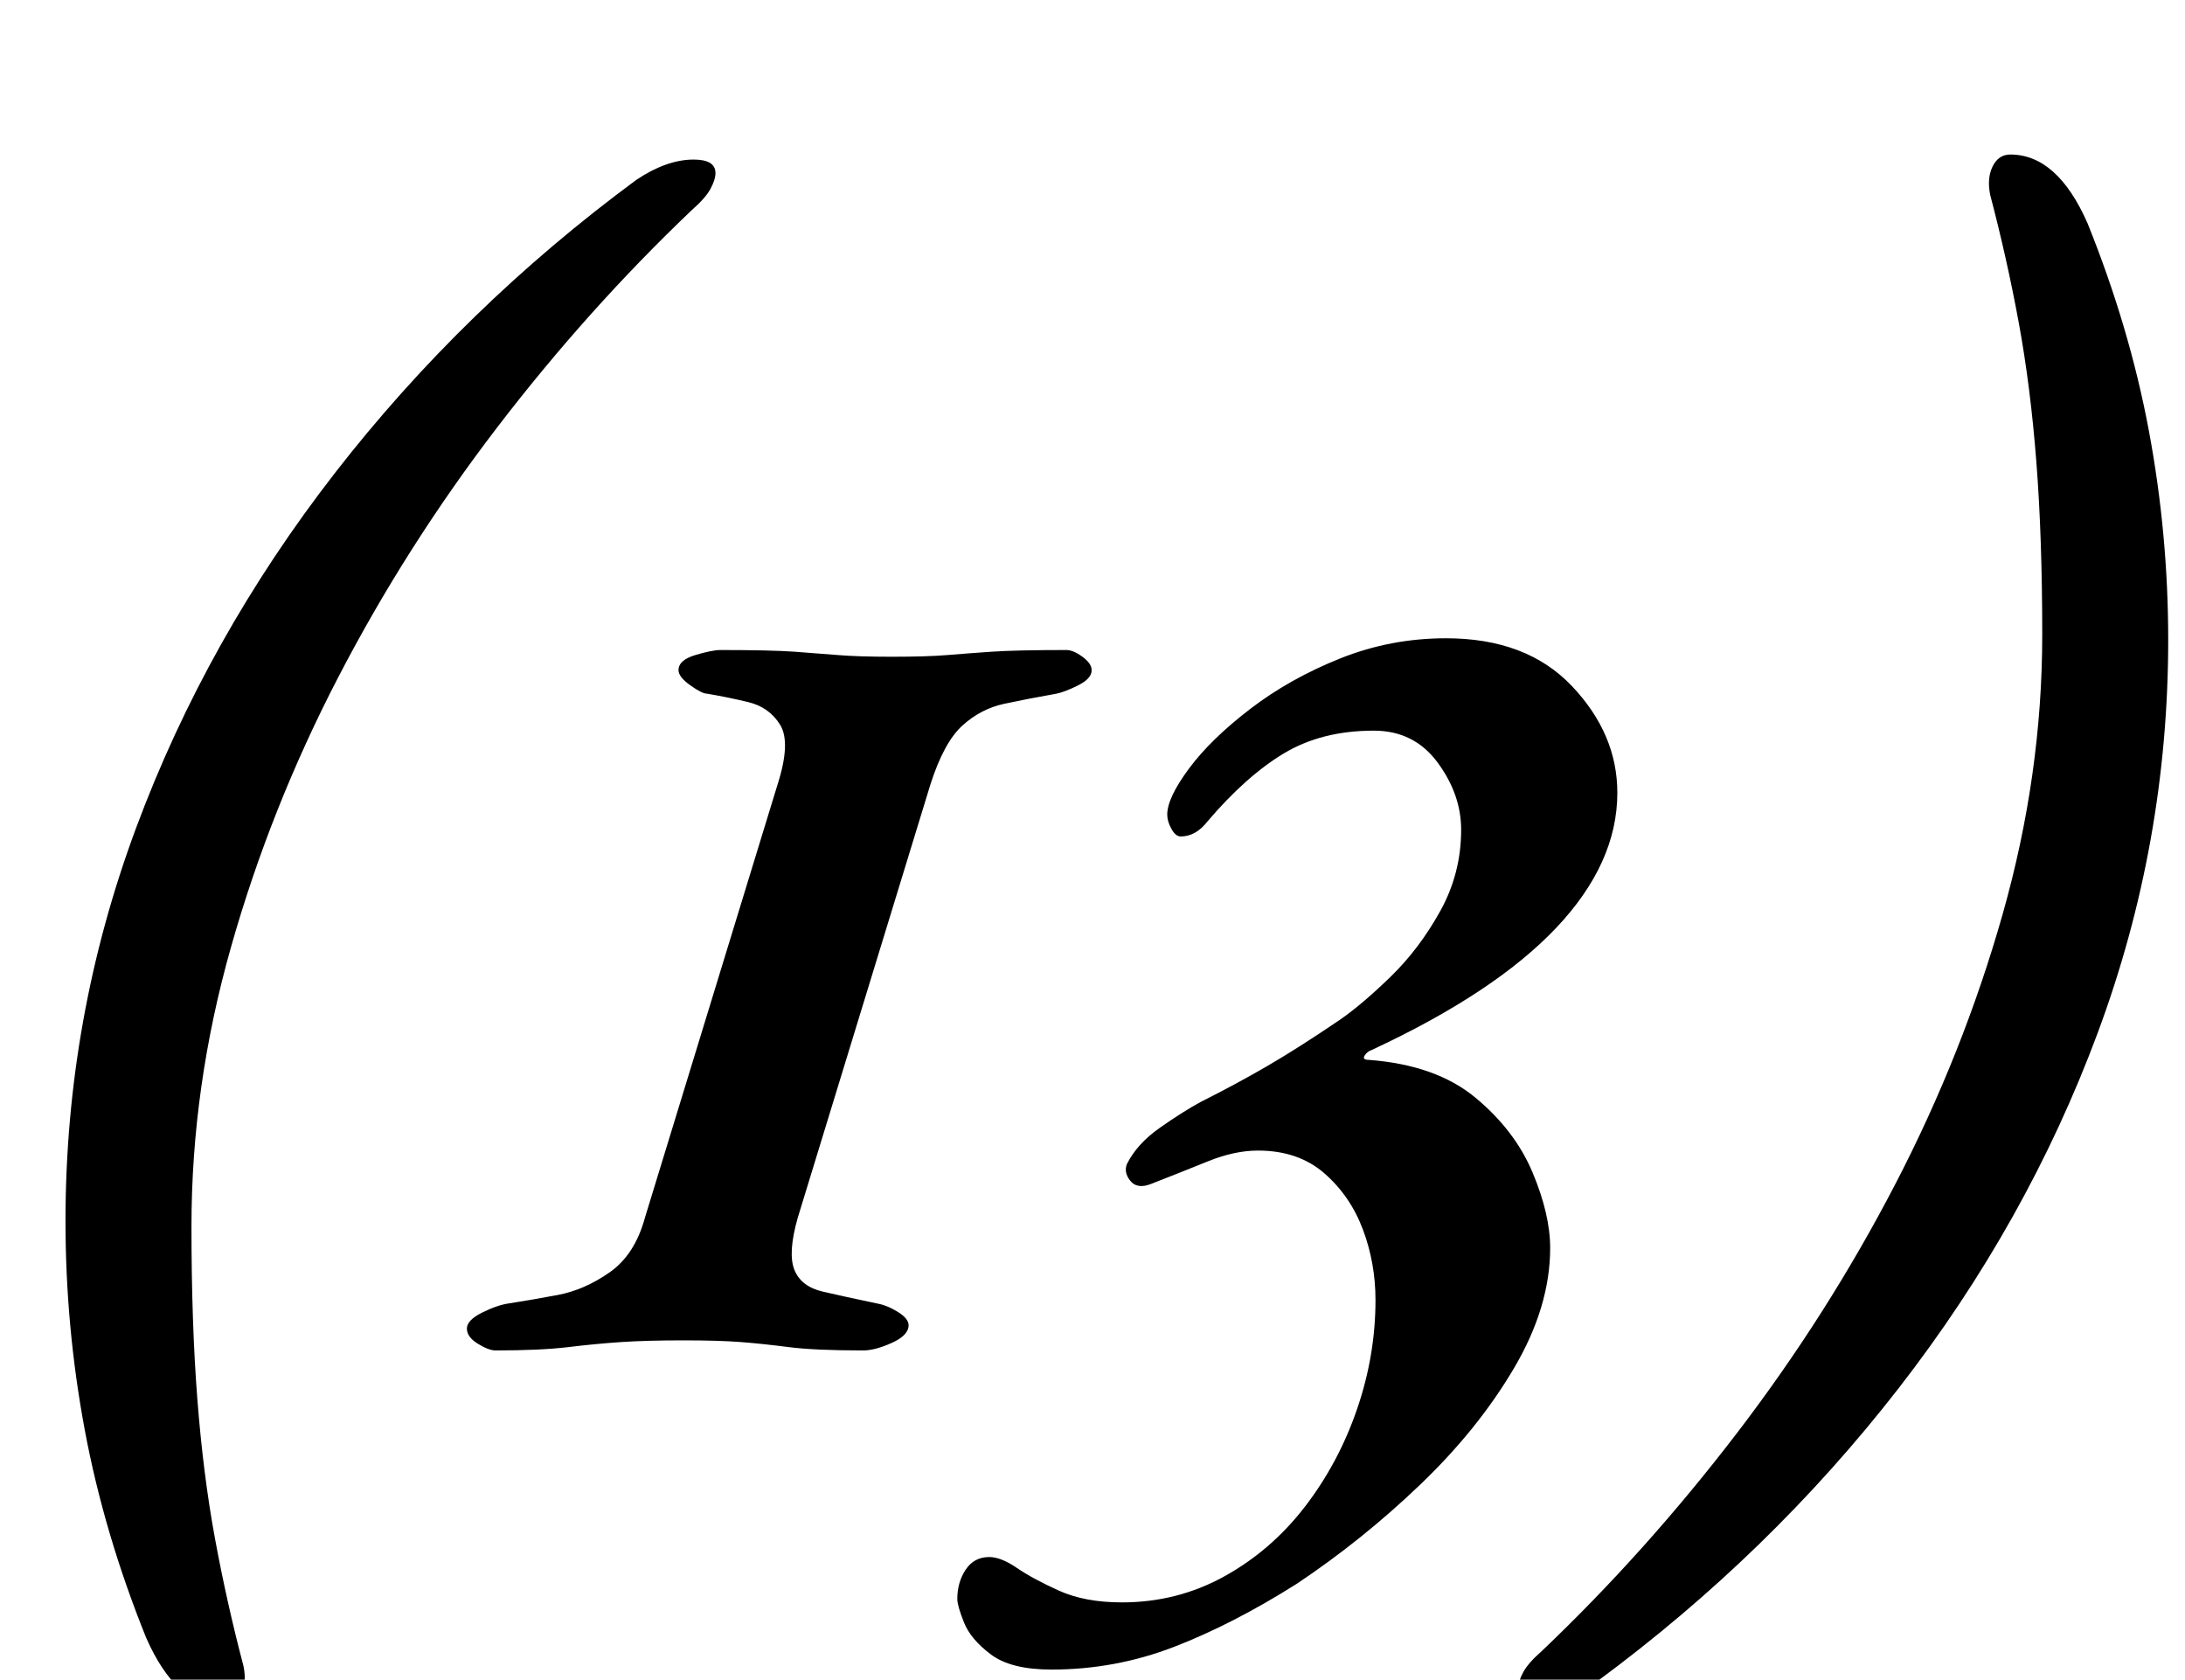 <?xml version="1.0" standalone="no"?>
<!DOCTYPE svg PUBLIC "-//W3C//DTD SVG 1.1//EN" "http://www.w3.org/Graphics/SVG/1.1/DTD/svg11.dtd" >
<svg xmlns="http://www.w3.org/2000/svg" xmlns:xlink="http://www.w3.org/1999/xlink" version="1.1" viewBox="-10 0 1301 1000">
  <g transform="matrix(1 0 0 -1 0 800)">
   <path fill="currentColor"
d="M123 -216q-28 0 -46 41q-25 62 -36.5 123.5t-11.5 124.5q0 121 42 234t118.5 211.5t179.5 174.5q18 12 34 12q13 0 13 -8q0 -4 -3 -9.5t-11 -12.5q-62 -59 -116 -129.5t-94.5 -148.5t-64 -161t-23.5 -166q0 -58 3.5 -103t10.5 -83t17 -76q2 -10 -1.5 -17t-10.5 -7z
M285 -4q-4 0 -10.5 4t-6.5 9t9 9.5t16 5.5q13 2 29 5t31 13.5t21 32.5l79 258q8 25 1.5 35.5t-19 13.5t-24.5 5q-3 0 -10 5t-7 9q0 6 10 9t15 3q30 0 44 -1t26 -2t32 -1q21 0 33 1t26.5 2t44.5 1q4 0 9.5 -4t5.5 -8q0 -5 -8 -9t-13 -5q-17 -3 -31 -6t-25 -13t-19 -35
l-79 -258q-6 -21 -2 -31t17 -13t32 -7q6 -1 12.5 -5t6.5 -8q0 -6 -10 -10.5t-17 -4.5q-29 0 -44.5 2t-28.5 3t-34 1q-22 0 -37 -1t-31.5 -3t-43.5 -2zM616 -194q-24 0 -36 9t-16 19t-4 14q0 10 5 17.5t14 7.5q7 0 16.5 -6.5t25 -13.5t37.5 -7q33 0 61 15.5t48 41.5t31 58
t11 65q0 22 -7.5 42t-23 33.5t-39.5 13.5q-14 0 -30 -6.5t-34 -13.5q-8 -3 -12 2t-2 10q6 12 19.5 21.5t24.5 15.5q20 10 39 21t44 28q13 9 30 25.5t29.5 39t12.5 48.5q0 21 -14 40t-38 19q-31 0 -53.5 -13.5t-45.5 -40.5q-7 -9 -16 -9q-3 0 -5.5 4.5t-2.5 8.5q0 10 13 27.5
t36.5 35.5t53.5 30t63 12q48 0 75 -28.5t27 -63.5q0 -42 -36.5 -80.5t-109.5 -72.5q-3 -1 -4.5 -3.5t2.5 -2.5q40 -3 63.5 -22.5t34 -44.5t10.5 -45q0 -35 -21.5 -71.5t-56 -69.5t-73.5 -59q-38 -24 -73 -37.5t-73 -13.5zM1187 708q28 0 46 -41q25 -62 36.5 -123.5
t11.5 -124.5q0 -121 -42 -234t-118.5 -211.5t-179.5 -174.5q-18 -12 -34 -12q-13 0 -13 8q0 4 3 9.5t11 12.5q62 59 116 129.5t94.5 148.5t64 161t23.5 166q0 58 -3.5 103t-10.5 83t-17 76q-2 10 1.5 17t10.5 7z" />
  </g>

</svg>
